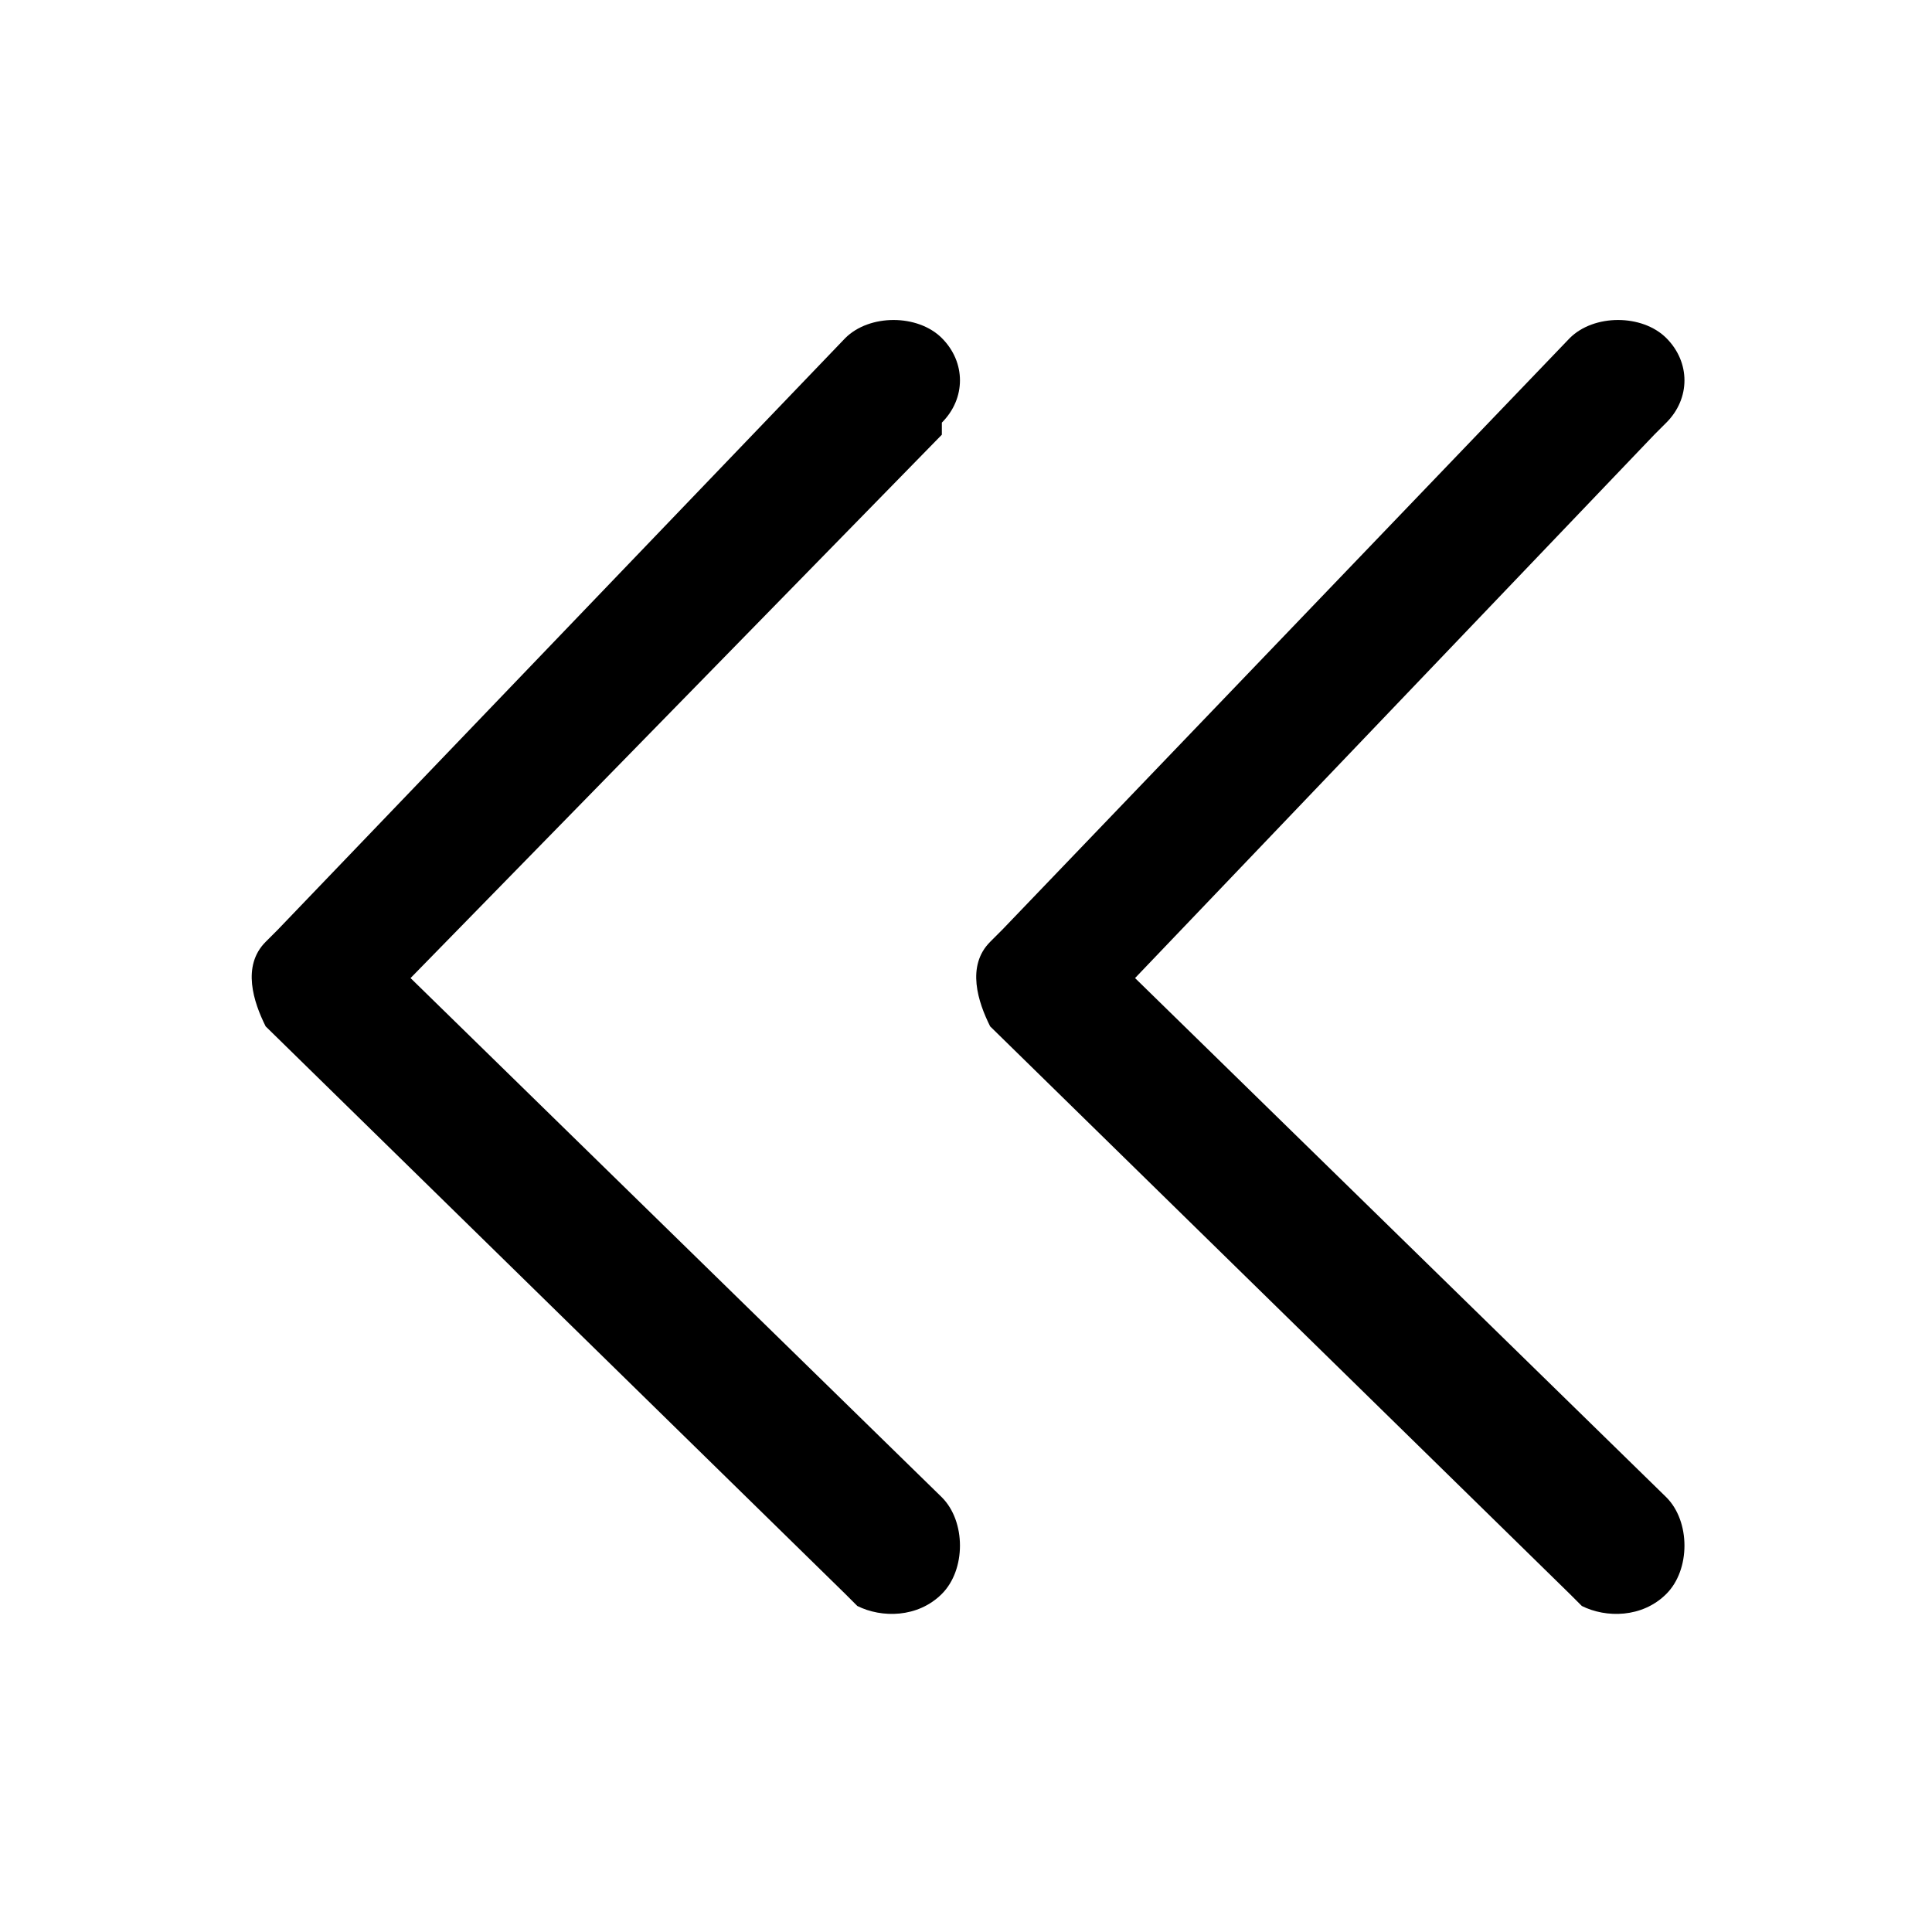 <?xml version="1.0" encoding="utf-8"?>
<!-- Generator: Adobe Illustrator 26.0.2, SVG Export Plug-In . SVG Version: 6.00 Build 0)  -->
<!DOCTYPE svg PUBLIC "-//W3C//DTD SVG 1.1//EN" "http://www.w3.org/Graphics/SVG/1.1/DTD/svg11.dtd">
<svg version="1.1" id="图层_1" xmlns:x="http://ns.adobe.com/Extensibility/1.0/" xmlns:i="http://ns.adobe.com/AdobeIllustrator/10.0/" xmlns:graph="http://ns.adobe.com/Graphs/1.0/"
	 xmlns="http://www.w3.org/2000/svg" xmlns:xlink="http://www.w3.org/1999/xlink" x="0px" y="0px" viewBox="0 0 16 16"
	 style="enable-background:new 0 0 16 16;" xml:space="preserve">
<style type="text/css">
	.st0{fill:none;}
</style>
<polygon id="Fill-1" class="st0" points="0,0 0,16 16,16 16,0 "/>
<path id="Stroke-2" class="st1" d="M7.8,12.4c0.2,0.2,0.2,0.6,0,0.8c-0.2,0.2-0.5,0.2-0.7,0.1L7,13.2L2.2,8.5C2.1,8.3,2,8,2.2,7.8
	l0.1-0.1L7,2.8c0.2-0.2,0.6-0.2,0.8,0C8,3,8,3.3,7.8,3.5L7.8,3.6L3.4,8.1L7.8,12.4z"/>
<path id="Stroke-2备份" class="st1" d="M13.8,12.4c0.2,0.2,0.2,0.6,0,0.8c-0.2,0.2-0.5,0.2-0.7,0.1L13,13.2L8.2,8.5
	C8.1,8.3,8,8,8.2,7.8l0.1-0.1L13,2.8c0.2-0.2,0.6-0.2,0.8,0C14,3,14,3.3,13.8,3.5l-0.1,0.1L9.4,8.1L13.8,12.4z"/>
</svg>
